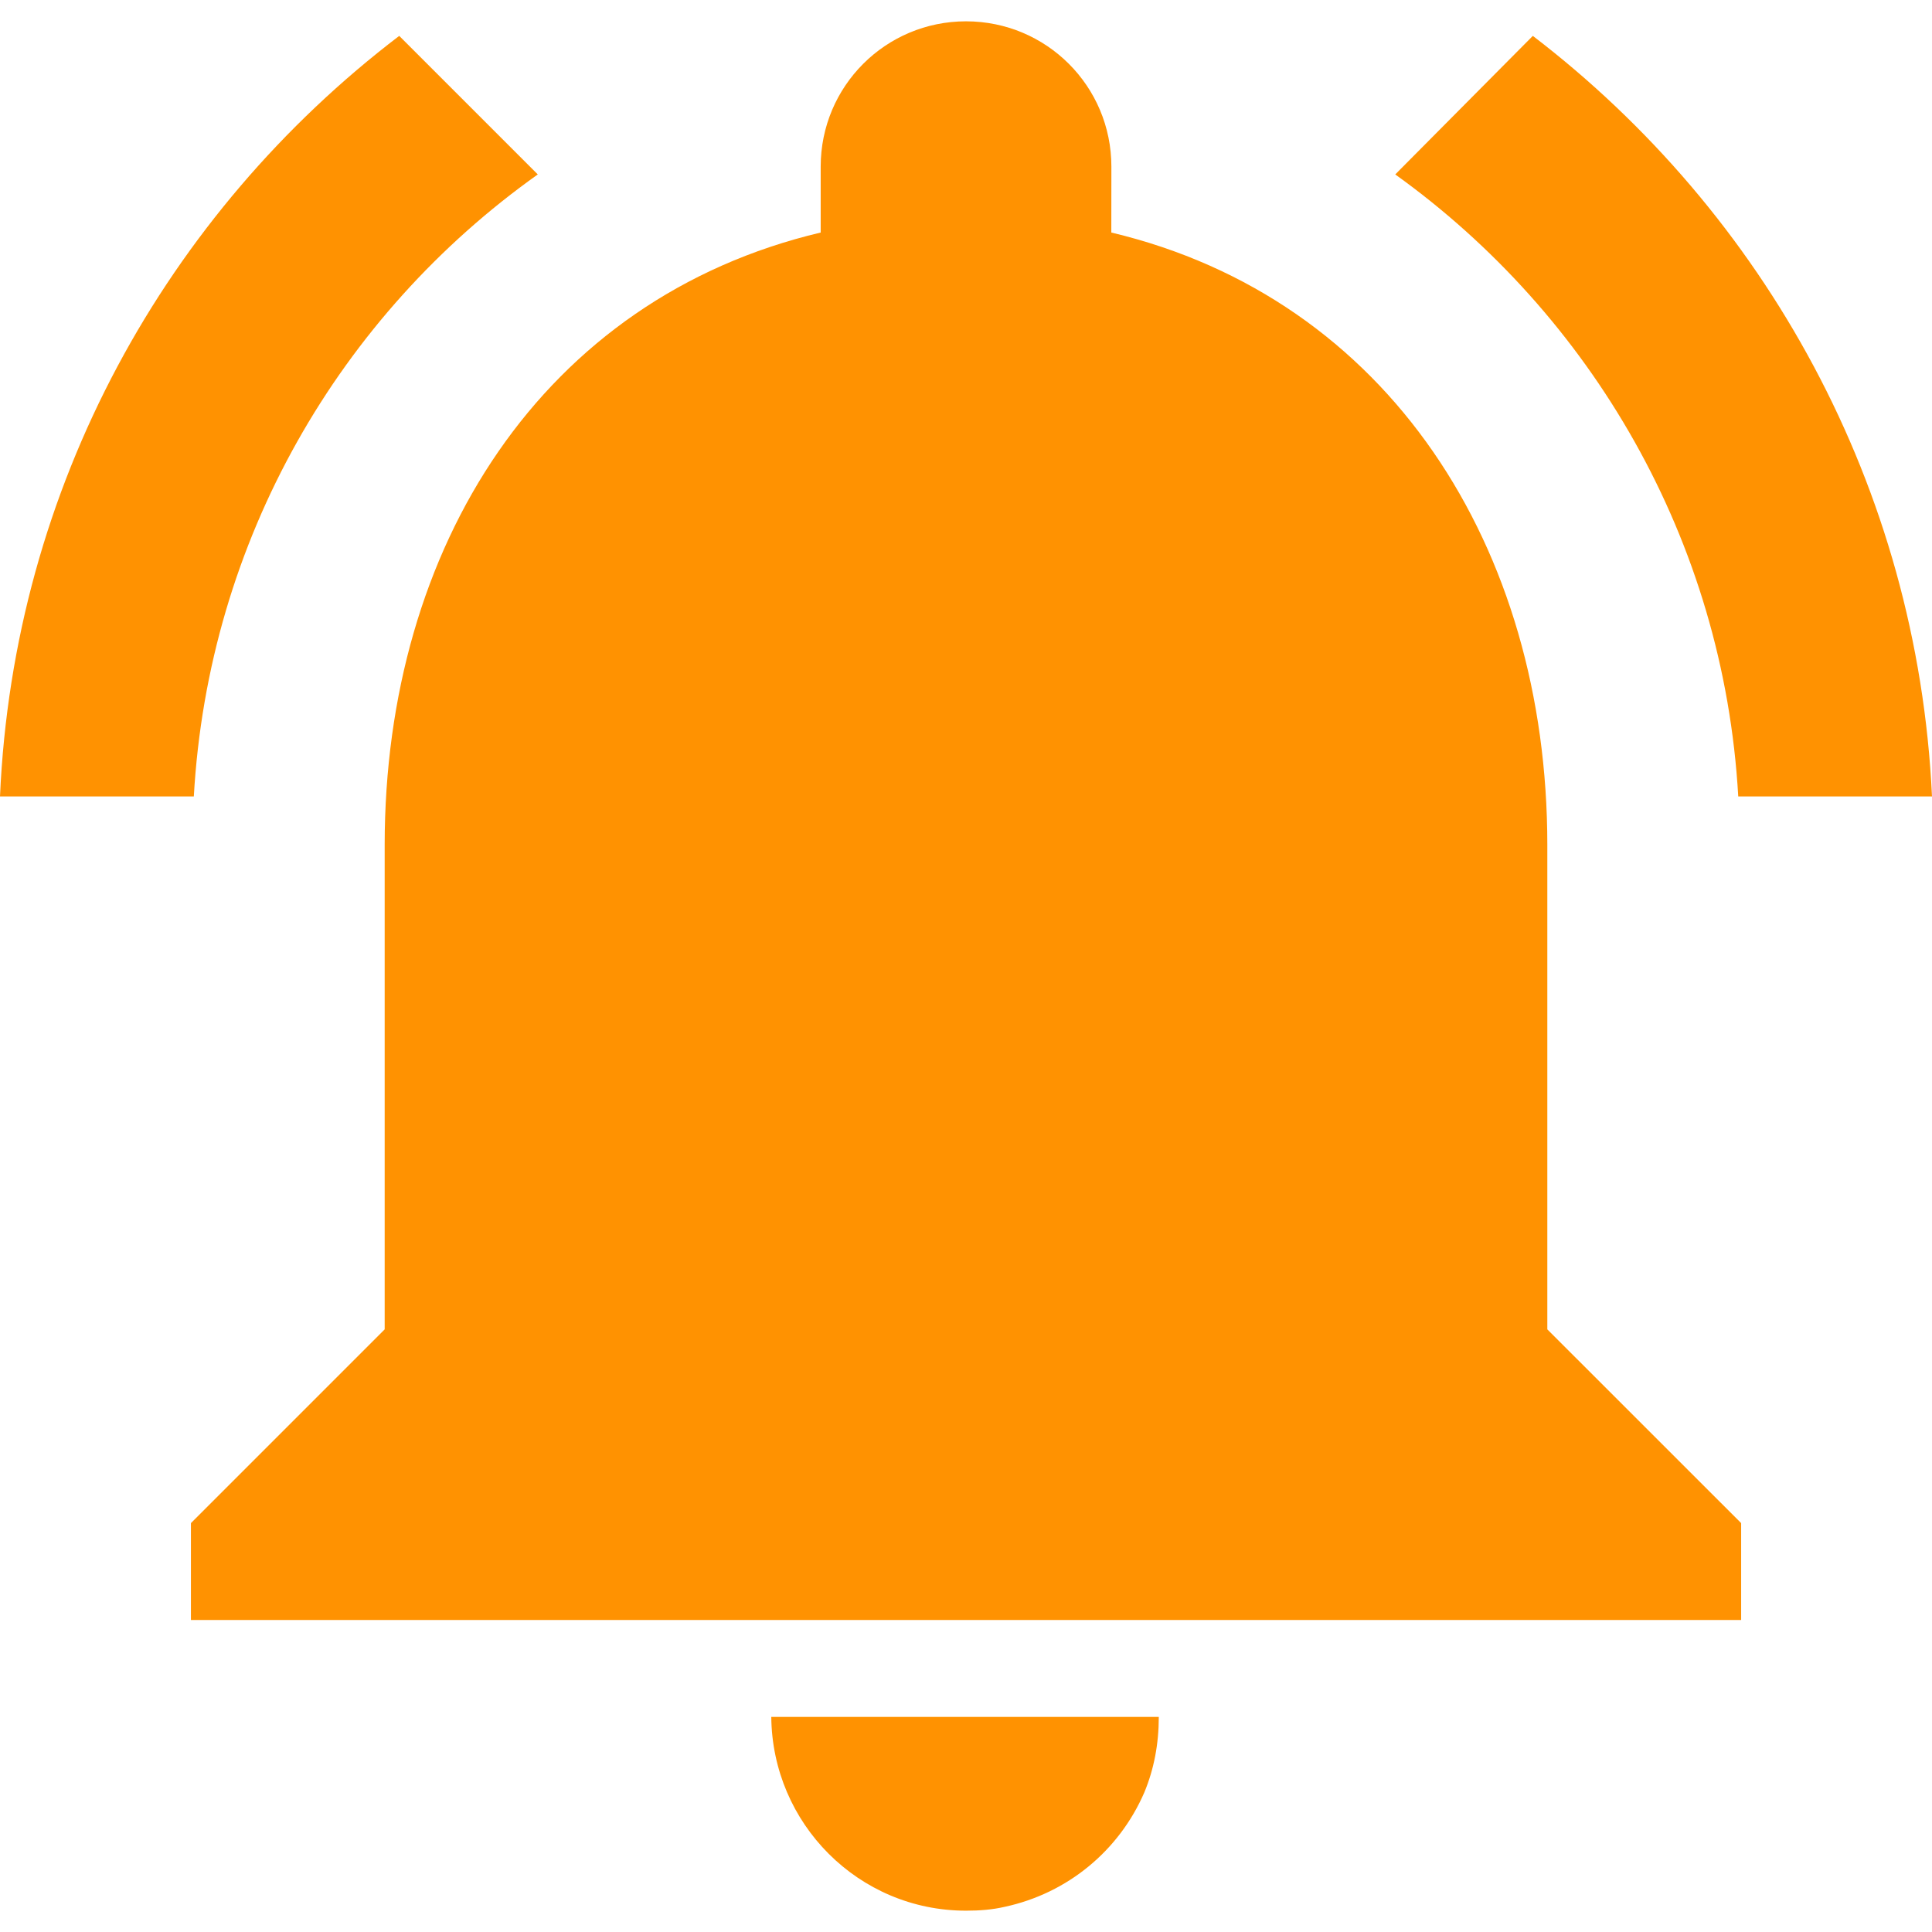 <svg width="28" height="28" viewBox="0 0 28 28" fill="none" xmlns="http://www.w3.org/2000/svg">
<g clip-path="url(#clip0_63_928)">
<path fill-rule="evenodd" clip-rule="evenodd" d="M5.786 0.52L7.794 2.528C4.929 4.564 3.019 7.822 2.809 11.543H0C0.197 7.049 2.415 3.089 5.786 0.52ZM22.215 0.52C25.571 3.089 27.789 7.049 28 11.543H25.192C24.981 7.822 23.057 4.564 20.221 2.528L22.215 0.52ZM16.107 2.415L16.106 3.37C20.122 4.325 22.425 7.934 22.425 12.245V19.266L25.234 22.074V23.478L2.767 23.478V22.074L5.575 19.266V12.245C5.575 7.92 7.864 4.325 11.894 3.37V2.415C11.894 1.25 12.835 0.309 14 0.309C15.166 0.309 16.107 1.25 16.107 2.415ZM11.178 24.883H16.794C16.794 25.276 16.724 25.641 16.584 25.978C16.219 26.82 15.475 27.438 14.562 27.635C14.379 27.677 14.197 27.691 14 27.691C12.441 27.691 11.192 26.427 11.178 24.883V24.883Z" fill="#FF9201"/>
</g>
<defs>
<clipPath id="clip0_63_928">
<rect width="28" height="28" fill="white"/>
</clipPath>
</defs>
</svg>

